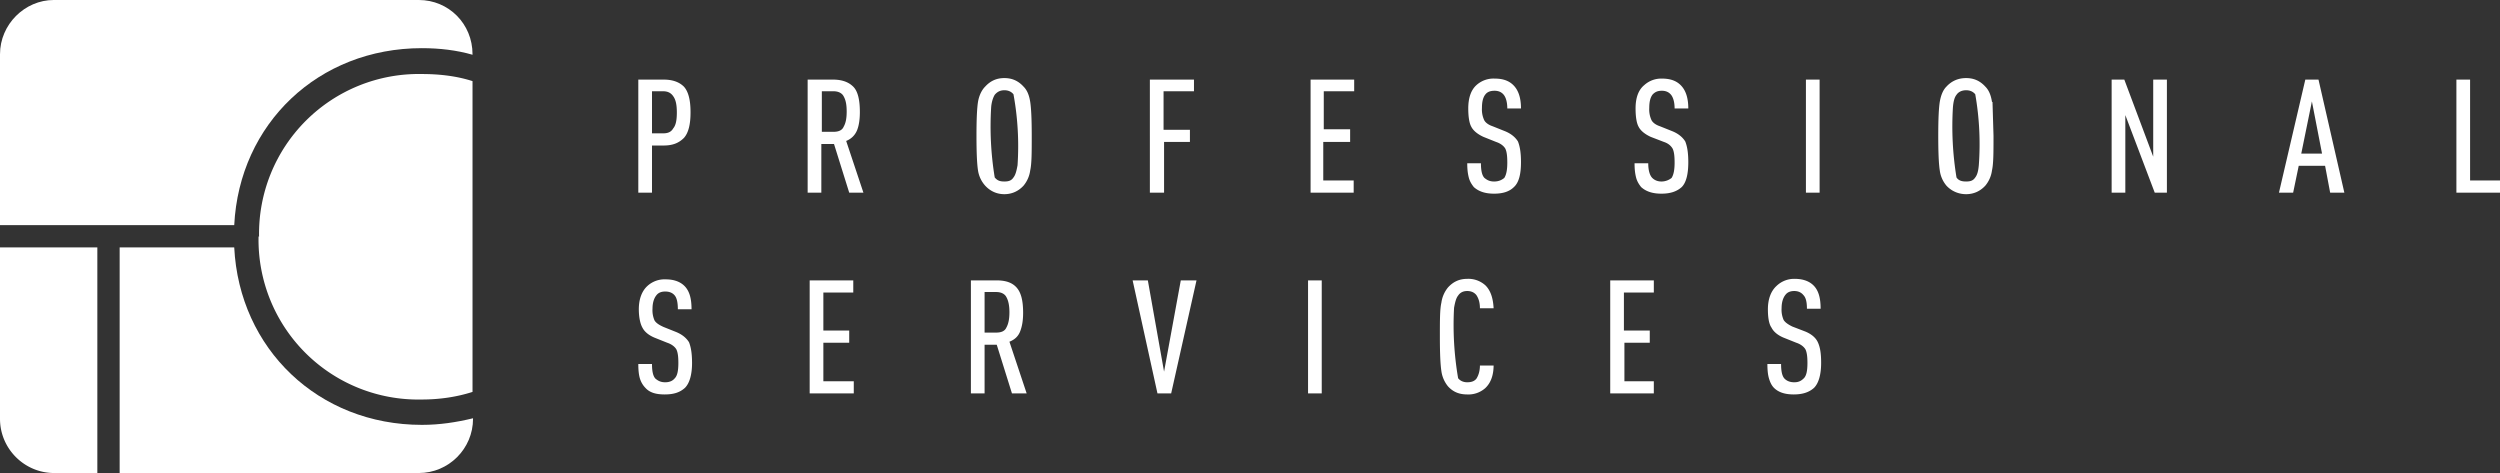 <svg xmlns="http://www.w3.org/2000/svg" id="Layer_2" viewBox="0 0 493.1 93.3">
  <rect x="0" y="0" width="493.1" height="93.3" fill="#333333" stroke="none"/>
  <defs>
    <style>
      .cls-1 {
        fill: #fff
      }
    </style>
  </defs>
  <g id="Camada_1">
    <path
      d="M46 44.4h.2c1-20 16.6-34.9 37-34.9 3.5 0 6.9.4 10 1.3v-.1c0-6-4.7-10.7-10.6-10.7h-72C4.9 0 0 4.8 0 10.7v33.7h46Z"
      class="cls-1" />
    <path
      d="M51 46.6a31.5 31.5 0 0 0 32.2 32.2c3.5 0 6.9-.5 10-1.5V16c-3.1-1-6.5-1.4-10-1.4a31.5 31.5 0 0 0-32.1 32.1ZM19.2 48.8H0v33.8c0 5.9 4.8 10.7 10.7 10.7h8.5V48.8Z"
      class="cls-1" />
    <path d="M83.2 83.8c-20.4 0-36-15-37-35H23.6v44.5h59c5.9 0 10.7-4.8 10.7-10.7v-.1c-3.3.8-6.6 1.3-10 1.3Z"
      class="cls-1" />
    <path class="cls-1"
      d="M136.2 22.2c0 2.3-.4 4-1.3 5-1 1-2.2 1.5-4 1.5h-2.3V38h-2.7V15.7h5c1.8 0 3.1.5 4 1.4.9 1 1.3 2.7 1.3 5Zm-2.7 0c0-1.5-.2-2.5-.7-3.2-.4-.6-1-1-2-1h-2.2v8.3h2.2c1 0 1.6-.3 2-1 .5-.6.7-1.6.7-3.1ZM170.4 38h-2.9l-3-9.6H162V38h-2.7V15.7h5c1.8 0 3.1.5 4 1.4s1.3 2.6 1.3 5c0 1.5-.2 2.8-.6 3.7s-1.1 1.6-2.1 2l3.4 10.2Zm-4-13c.4-.7.6-1.6.6-3s-.2-2.3-.6-3c-.3-.6-1-1-2-1h-2.3v8h2.3c1 0 1.7-.3 2-1ZM203.2 20.1c.2 1.3.3 3.5.3 6.7s0 5.5-.3 6.8a5.9 5.9 0 0 1-1.3 3c-1 1.1-2.3 1.7-3.8 1.7s-2.8-.6-3.8-1.7a5.8 5.8 0 0 1-1.4-3c-.2-1.3-.3-3.5-.3-6.8s.1-5.4.3-6.7c.2-1.2.7-2.3 1.4-3 1-1.1 2.2-1.7 3.8-1.7s2.8.6 3.8 1.7c.7.7 1.1 1.7 1.3 3Zm-2.5 12.5a56.8 56.8 0 0 0-.8-14c-.4-.5-1-.8-1.8-.8s-1.4.3-1.9.9c-.3.5-.6 1.3-.7 2.4a62.1 62.1 0 0 0 .7 13.9c.5.6 1 .8 1.9.8s1.4-.2 1.8-.8c.4-.5.6-1.3.8-2.4ZM235.5 18h-6v7.6h5.2V28h-5.1v10h-2.8V15.7h8.7V18ZM267 38h-8.5V15.7h8.6V18h-6v7.5h5.2V28H261v7.6h6V38ZM300 32c0 2.3-.4 4-1.4 4.9-.9.9-2.2 1.3-3.9 1.3s-3-.4-4-1.3c-.4-.5-.8-1.1-1-1.9s-.3-1.6-.3-2.8h2.7c0 1.4.2 2.4.7 2.9.5.4 1 .7 1.9.7s1.5-.3 2-.7c.4-.6.6-1.6.6-3 0-1.3-.1-2.2-.4-2.8-.3-.5-.9-1-1.8-1.3l-2.5-1c-1.1-.5-2-1.2-2.4-2-.4-.7-.6-2-.6-3.6 0-2 .5-3.6 1.6-4.6a5 5 0 0 1 3.6-1.3c1.6 0 2.8.4 3.7 1.3 1 1 1.5 2.5 1.5 4.6h-2.7c0-1.3-.3-2.2-.7-2.7-.4-.5-1-.8-1.8-.8s-1.4.2-1.8.7c-.5.6-.7 1.5-.7 2.7a5 5 0 0 0 .4 2.3c.2.5.8 1 1.7 1.3l2.5 1c1.2.5 2 1.2 2.5 2 .4 1 .6 2.3.6 4.1ZM333 32c0 2.3-.4 4-1.3 4.9-1 .9-2.3 1.3-4 1.3s-3-.4-4-1.3c-.4-.5-.8-1.1-1-1.9s-.3-1.6-.3-2.8h2.7c0 1.4.3 2.4.8 2.9.4.4 1 .7 1.8.7s1.5-.3 2-.7c.4-.6.6-1.6.6-3 0-1.3-.1-2.2-.4-2.8-.3-.5-.8-1-1.7-1.3l-2.6-1c-1.1-.5-2-1.2-2.4-2-.4-.7-.6-2-.6-3.6 0-2 .5-3.6 1.7-4.6a5 5 0 0 1 3.5-1.3c1.6 0 2.8.4 3.7 1.3 1 1 1.5 2.5 1.5 4.6h-2.7c0-1.3-.3-2.2-.7-2.7-.4-.5-1-.8-1.8-.8s-1.3.2-1.8.7c-.5.6-.7 1.5-.7 2.7a5 5 0 0 0 .4 2.3c.2.5.8 1 1.7 1.3l2.5 1c1.2.5 2 1.2 2.5 2 .4 1 .6 2.3.6 4.1ZM359 38h-2.8V15.7h2.7V38ZM393 20.1l.2 6.7c0 3.2 0 5.5-.3 6.8a5.9 5.9 0 0 1-1.3 3c-1 1.1-2.3 1.7-3.8 1.7s-2.9-.6-3.9-1.7a5.8 5.8 0 0 1-1.3-3c-.2-1.3-.3-3.5-.3-6.8s.1-5.4.3-6.7c.2-1.2.6-2.3 1.3-3 1-1.1 2.3-1.7 3.9-1.7s2.8.6 3.8 1.7c.7.7 1.1 1.7 1.3 3Zm-2.7 12.5a56.8 56.8 0 0 0-.7-14c-.4-.5-1-.8-1.8-.8s-1.5.3-1.9.9c-.4.5-.6 1.3-.7 2.4a62.1 62.1 0 0 0 .7 13.9c.4.6 1 .8 1.9.8s1.4-.2 1.8-.8c.4-.5.6-1.3.7-2.4ZM427.4 38H425l-5.8-15.3V38h-2.7V15.7h2.5l5.7 15.2V15.7h2.7V38ZM462.5 38h-2.9l-1-5.3h-5.2l-1.1 5.3h-2.8l5.2-22.3h2.6l5.1 22.3Zm-4.5-7.7L456 20l-2.1 10.3h4.1ZM493 38h-8.5V15.7h2.7v19.9h5.9V38ZM136.5 71.6c0 2.3-.5 4-1.4 4.9-1 .9-2.2 1.3-4 1.3s-3-.4-3.8-1.3c-.5-.5-.9-1.2-1.1-1.9-.2-.7-.3-1.6-.3-2.8h2.7c0 1.4.2 2.4.7 2.9.5.4 1 .7 1.9.7s1.5-.3 1.9-.8c.5-.5.7-1.5.7-3 0-1.2-.1-2.1-.4-2.7-.3-.5-.9-1-1.8-1.3l-2.5-1c-1.2-.5-2-1.2-2.4-2-.4-.7-.7-2-.7-3.6 0-2 .6-3.6 1.7-4.6a5 5 0 0 1 3.6-1.3c1.5 0 2.8.4 3.7 1.3 1 1 1.4 2.5 1.4 4.6h-2.7c0-1.3-.2-2.2-.6-2.7-.4-.5-1-.8-1.9-.8-.7 0-1.3.2-1.7.7-.5.6-.8 1.5-.8 2.7a5 5 0 0 0 .4 2.3c.3.5.9.9 1.8 1.3l2.5 1c1.2.5 2 1.2 2.5 2 .4 1 .6 2.3.6 4.1ZM168.3 77.6h-8.6V55.3h8.6v2.4h-5.9v7.5h5.1v2.4h-5.1v7.6h6v2.4ZM202.5 77.6h-2.9l-3-9.6h-2.4v9.6h-2.7V55.3h5c1.8 0 3.1.4 4 1.4.9 1 1.3 2.6 1.3 5 0 1.5-.2 2.7-.6 3.7s-1.1 1.6-2.1 2l3.4 10.2Zm-4-13c.4-.7.6-1.7.6-3s-.2-2.3-.6-3c-.3-.6-1-1-2-1h-2.3v8h2.3c1 0 1.7-.3 2-1ZM236 55.3 231 77.6h-2.7l-4.9-22.3h3l3.2 18 3.3-18h3ZM260.6 77.6H258V55.3h2.7v22.3ZM294.6 72c0 2.1-.6 3.6-1.7 4.6a5 5 0 0 1-3.5 1.2c-1.6 0-2.8-.5-3.8-1.6a6 6 0 0 1-1.3-3c-.2-1.3-.3-3.5-.3-6.8s0-5.4.3-6.7a6 6 0 0 1 1.3-3c1-1.1 2.2-1.7 3.8-1.7a5 5 0 0 1 3.6 1.3c1 1 1.5 2.5 1.6 4.5h-2.7c0-1.2-.3-2-.7-2.6-.4-.5-1-.8-1.8-.8s-1.4.3-1.8.9c-.4.5-.6 1.3-.8 2.4a62.1 62.1 0 0 0 .8 13.9c.4.5 1 .8 1.8.8s1.4-.2 1.8-.7c.4-.6.7-1.5.7-2.6h2.7ZM326.2 77.6h-8.6V55.3h8.6v2.4h-5.9v7.5h5.1v2.4h-5v7.6h5.8v2.4ZM359.2 71.6c0 2.3-.5 4-1.4 4.9-1 .9-2.3 1.3-4 1.3s-3-.4-3.9-1.3c-.5-.5-.8-1.2-1-1.9-.2-.7-.3-1.6-.3-2.8h2.7c0 1.4.2 2.4.7 2.9.4.4 1 .7 1.9.7s1.4-.3 1.9-.8.7-1.5.7-3c0-1.2-.1-2.1-.4-2.7-.3-.5-.9-1-1.8-1.3l-2.5-1c-1.2-.5-2-1.2-2.4-2-.5-.7-.7-2-.7-3.6 0-2 .6-3.6 1.7-4.6A5 5 0 0 1 354 55c1.5 0 2.8.4 3.7 1.3 1 1 1.4 2.5 1.4 4.6h-2.7c0-1.3-.2-2.2-.7-2.7-.4-.5-1-.8-1.8-.8-.7 0-1.3.2-1.7.7-.5.6-.8 1.5-.8 2.7a5 5 0 0 0 .4 2.3c.3.5.9.9 1.7 1.3l2.6 1c1.2.5 2 1.2 2.4 2 .5 1 .7 2.3.7 4.1Z" />
  </g>
</svg>
